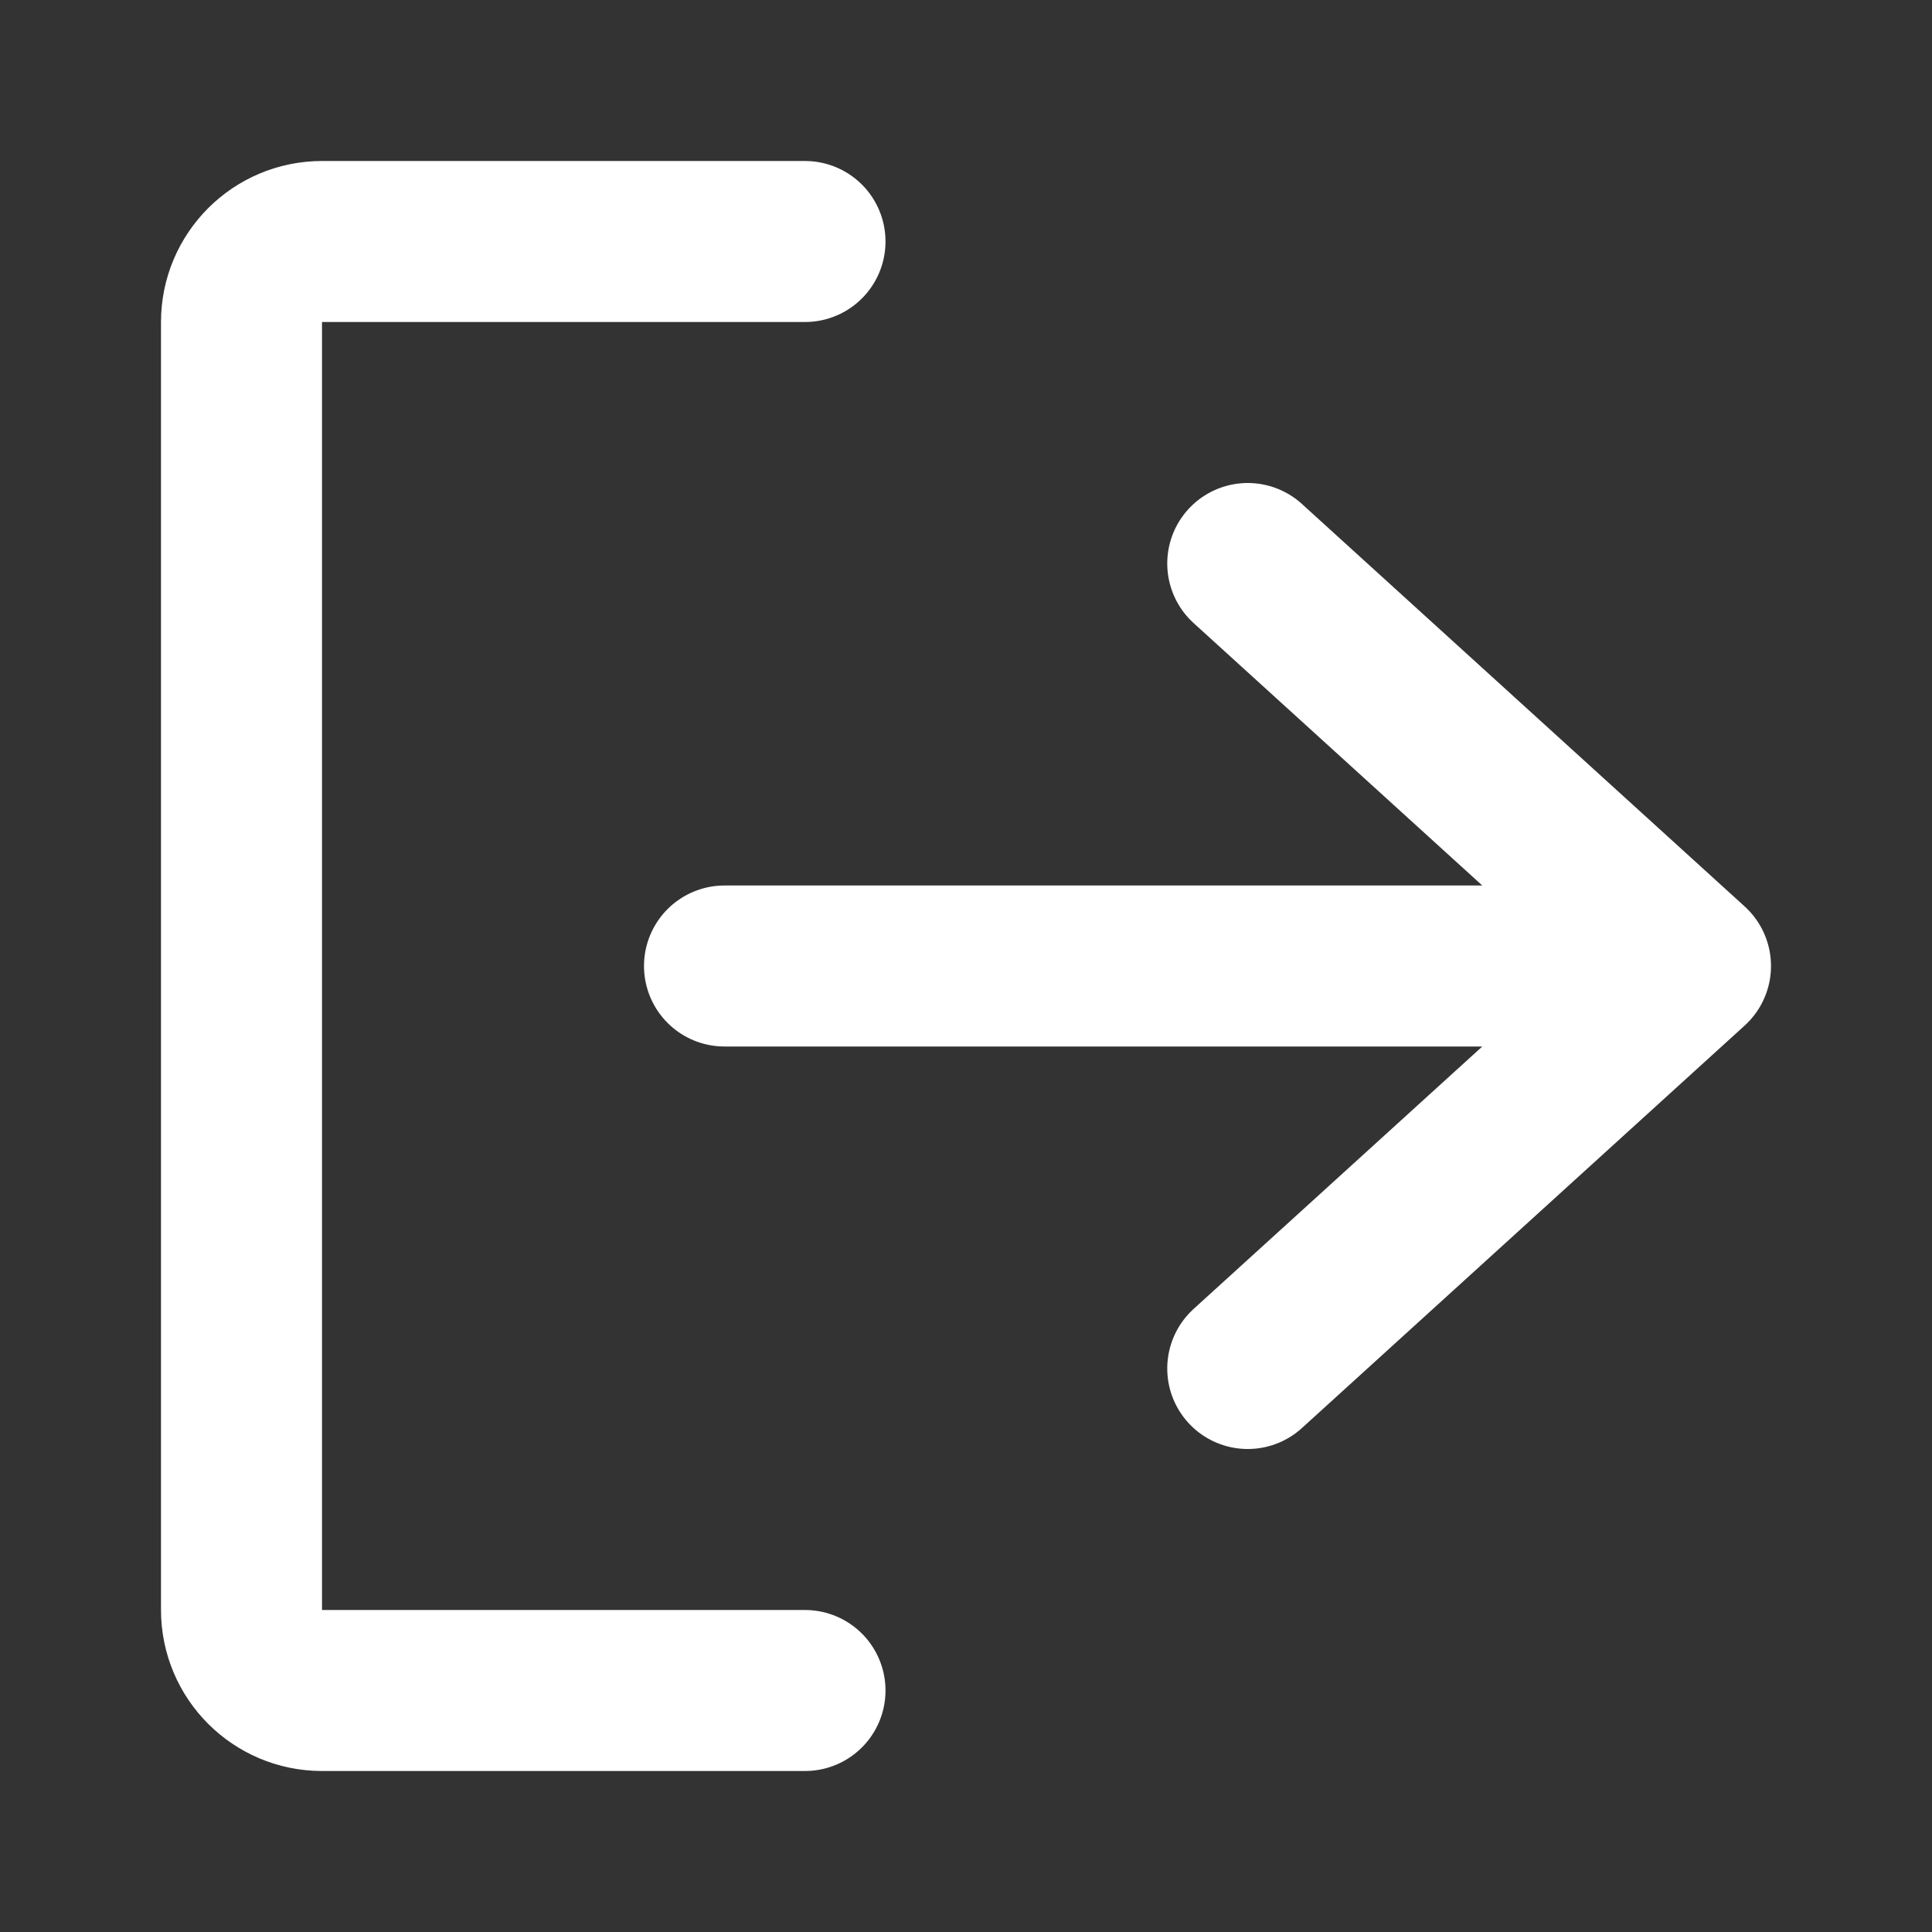 <svg width="24" height="24" viewBox="0 0 24 24" fill="none" xmlns="http://www.w3.org/2000/svg">
<rect x="0" y="0" width="24" height="24" fill="#333333" stroke="none"/>
<path d="M10 3H4C3.448 3 3 3.448 3 4V20C3 20.552 3.448 21 4 21H10" stroke="white" stroke-width="2" stroke-linecap="round" stroke-linejoin="round"/>
<path d="M9 12H21M21 12L15.5 7M21 12L15.5 17" stroke="white" stroke-width="2" stroke-linecap="round" stroke-linejoin="round"/>
</svg>
